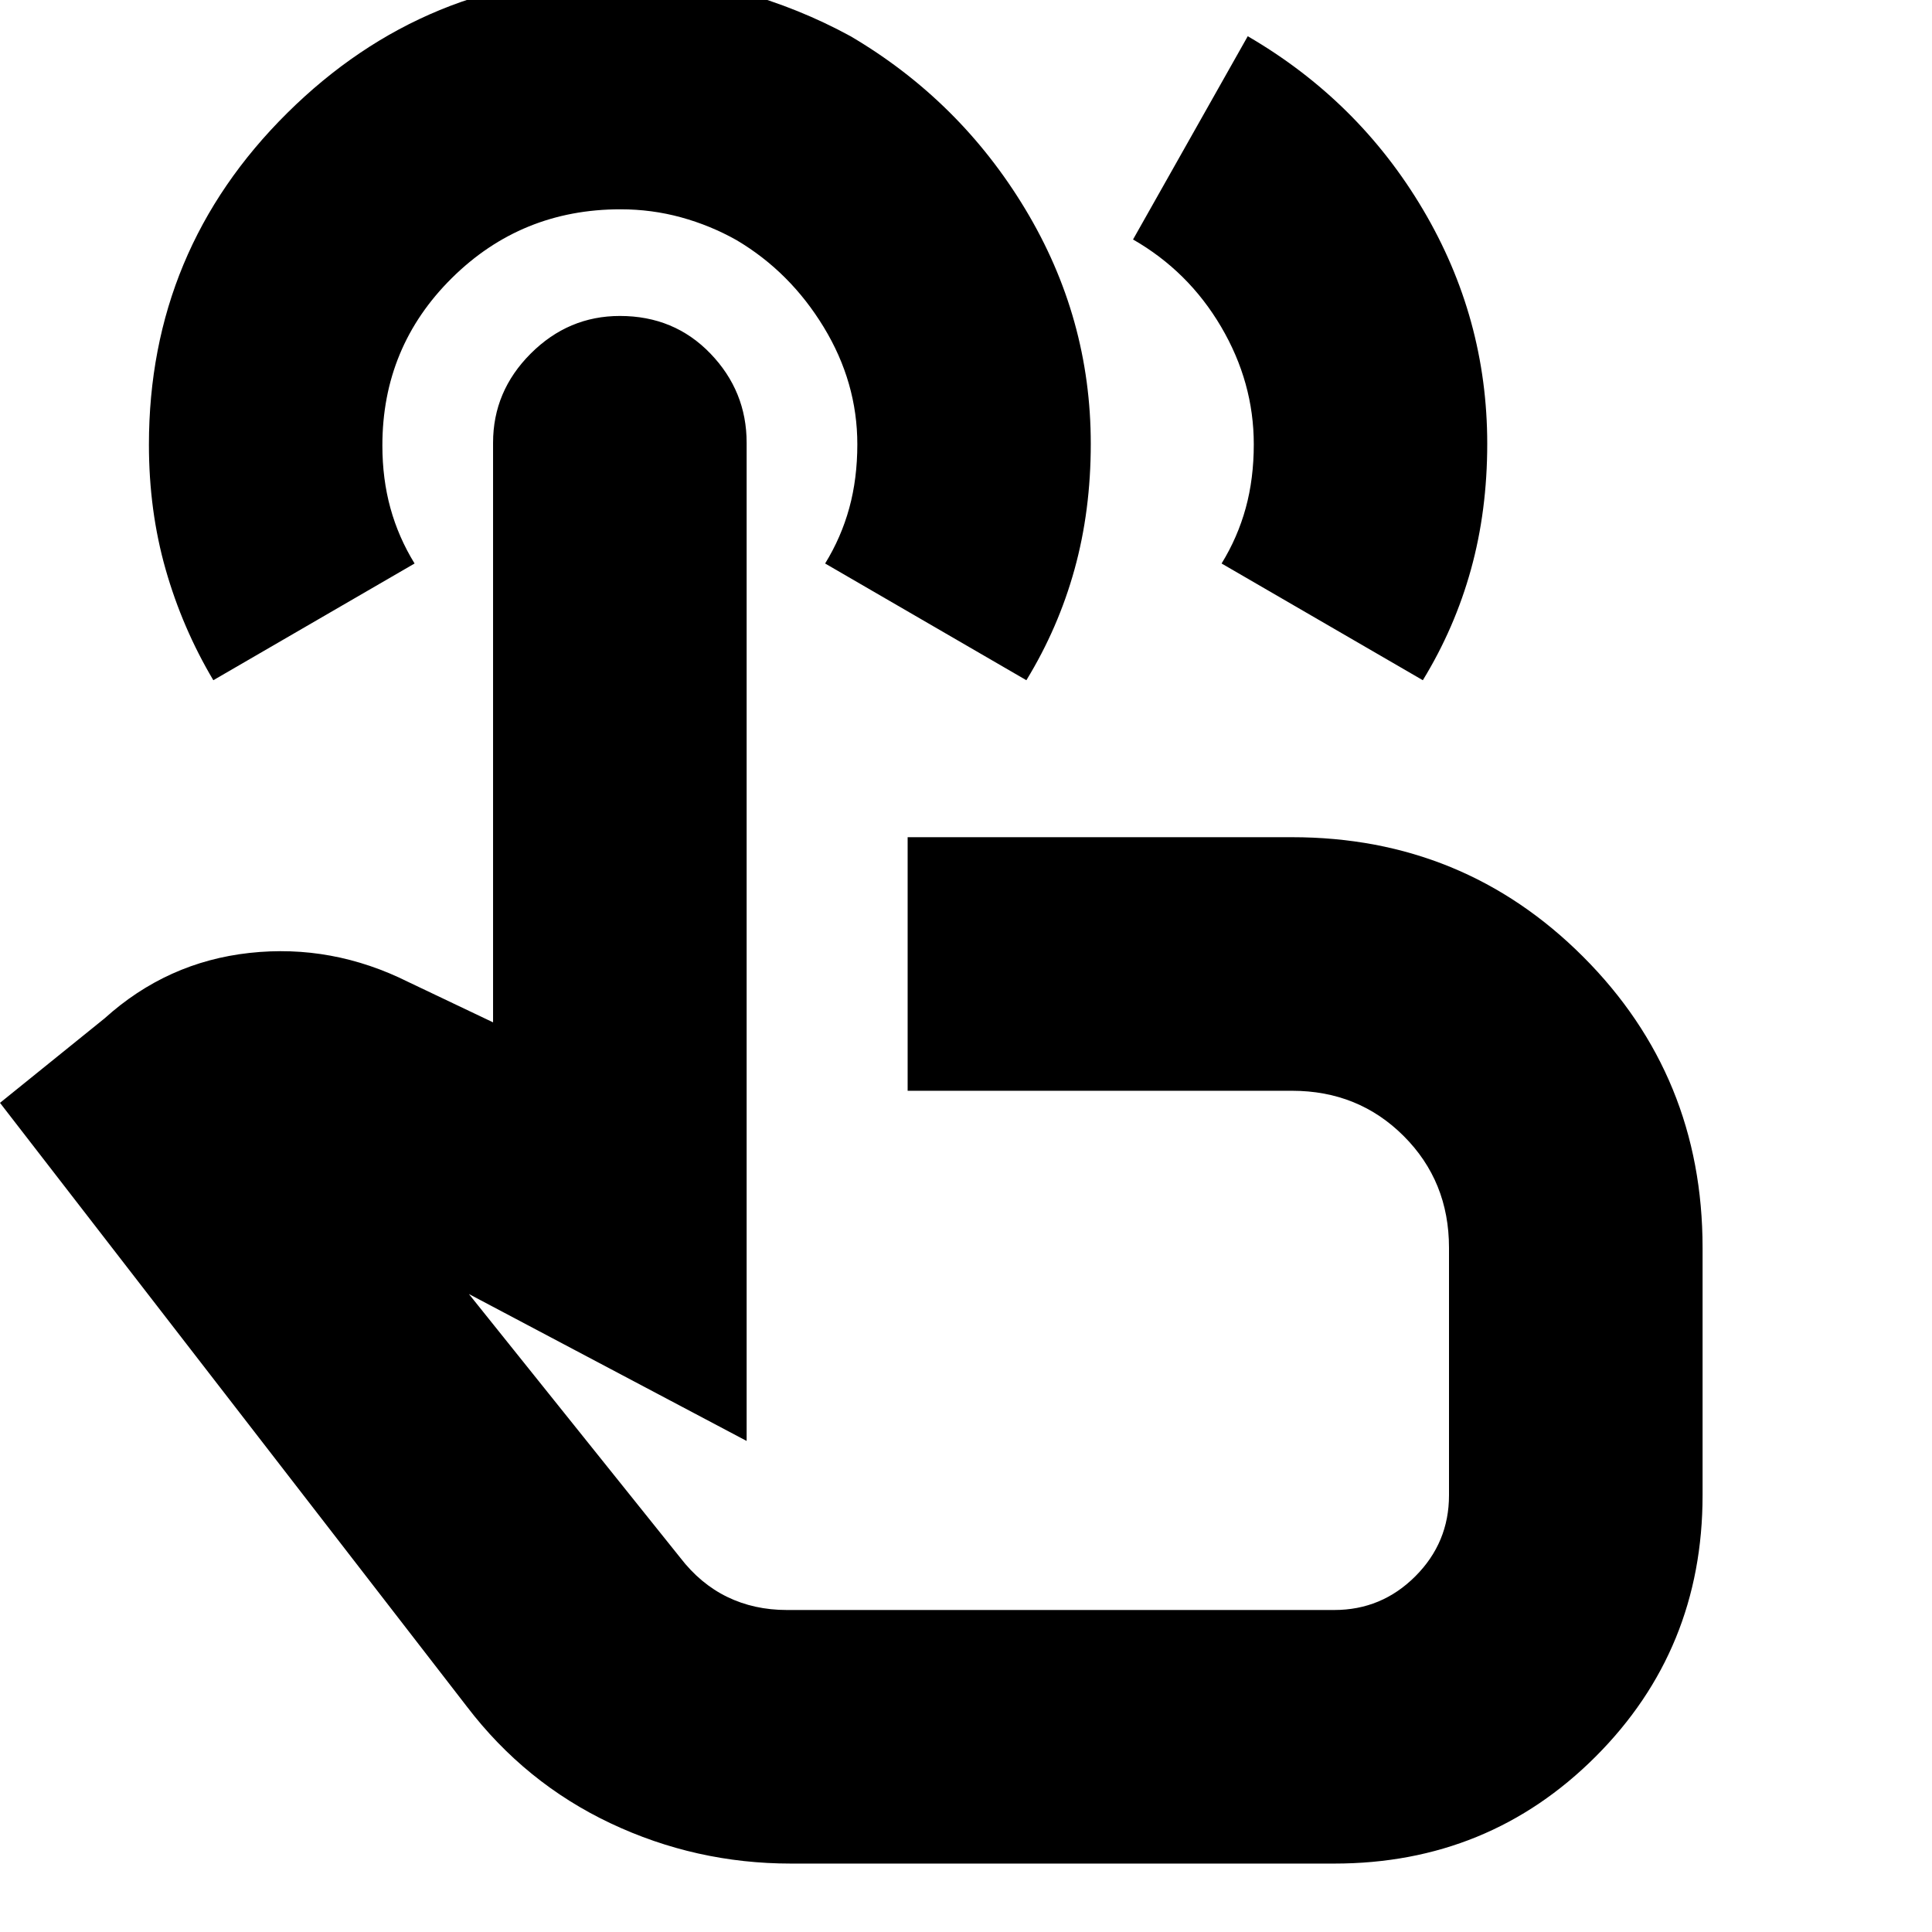 <svg xmlns="http://www.w3.org/2000/svg" height="24" viewBox="0 -960 960 960" width="24"><path d="M393-34q-47.29 0-89.67-20.04Q260.95-74.09 232-112L0-412l52-42q31-28 72-32.5t79 14.5l42 20v-288q0-25.6 18.7-44.3 18.7-18.7 44.32-18.7 27.01 0 45 18.7Q371-765.6 371-740v496l-138-73 105 131q10 13 23.36 19.5T391-160h272q23.51 0 40.26-16.74Q720-193.49 720-217v-123q0-33-22.5-55.5T642-418H451v-126h191q85.25 0 144.63 59.37Q846-425.25 846-340v123q0 76.7-53.15 129.85Q739.7-34 663-34H393ZM106-622q-15.41-25.97-23.7-55.08Q74-706.2 74-739.03q0-96.73 68.76-164.85Q211.52-972 307.99-972q31.39 0 60.2 8 28.81 8 54.45 22 54.36 32 86.86 86T542-739.52q0 33.25-8.06 62.38Q525.89-648 510-622l-100-58q8-13 12-27.57 4-14.58 4-31.66 0-30.77-16.69-58.21-16.69-27.45-43.31-43.23Q353-848 338.44-852q-14.57-4-30.1-4-49.31 0-83.82 34.17Q190-787.65 190-738.66q0 16.66 4 31.16t12 27.5l-100 58Zm371 269Zm86-488 57-101q55 32 87 86t32 116.48q0 33.25-8.06 62.38Q722.89-648 707-622l-100-58q8-13 12-27.57 4-14.58 4-31.66 0-30.77-16.23-58.38Q590.54-825.22 563-841Z"/></svg>